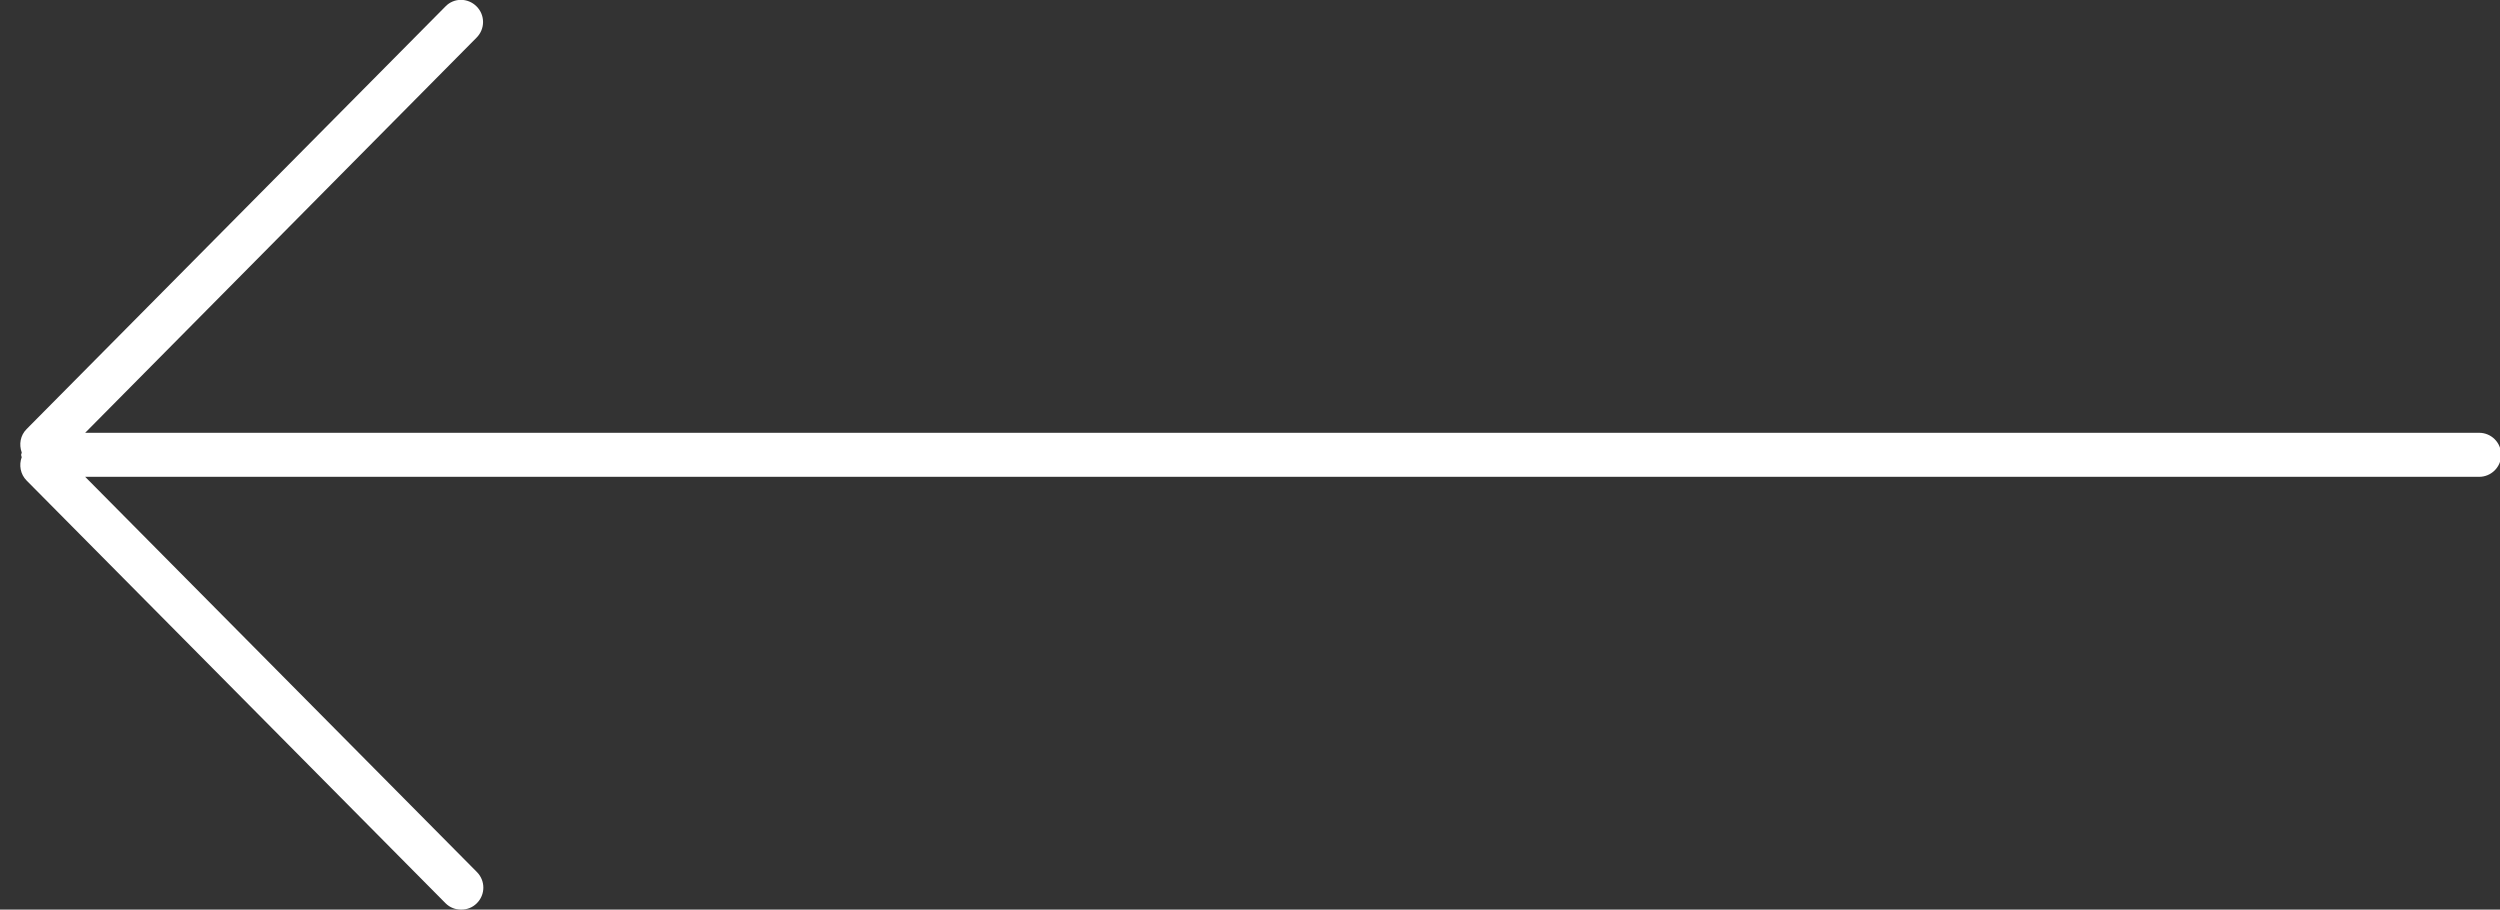 <?xml version="1.0" encoding="utf-8"?>
<!-- Generator: Adobe Illustrator 21.0.0, SVG Export Plug-In . SVG Version: 6.00 Build 0)  -->
<svg version="1.1" id="Capa_1" xmlns="http://www.w3.org/2000/svg" xmlns:xlink="http://www.w3.org/1999/xlink" x="0px" y="0px"
	 viewBox="0 0 863 314" style="enable-background:new 0 0 863 314;" xml:space="preserve">
<rect x="0" y="0" width="863" height="314" fill="#333333" stroke="none"/>
<style type="text/css">
	.st0{fill:#FFFFFF;}
</style>
<path class="st0" d="M855.8,149.4H29.4L164.5,13c3-3,3-7.8,0-10.8s-7.8-3-10.7,0L9.2,148.1c-2.2,2.2-2.7,5.3-1.7,8.1
	c0,0.3-0.2,0.5-0.2,0.8s0.1,0.5,0.2,0.8c-1,2.7-0.5,5.9,1.7,8.1l144.6,145.9c1.5,1.5,3.4,2.2,5.4,2.2s3.9-0.7,5.4-2.2
	c3-3,3-7.8,0-10.8L29.4,164.6h826.4c4.2,0,7.6-3.4,7.6-7.6S860,149.4,855.8,149.4z"/>
</svg>
